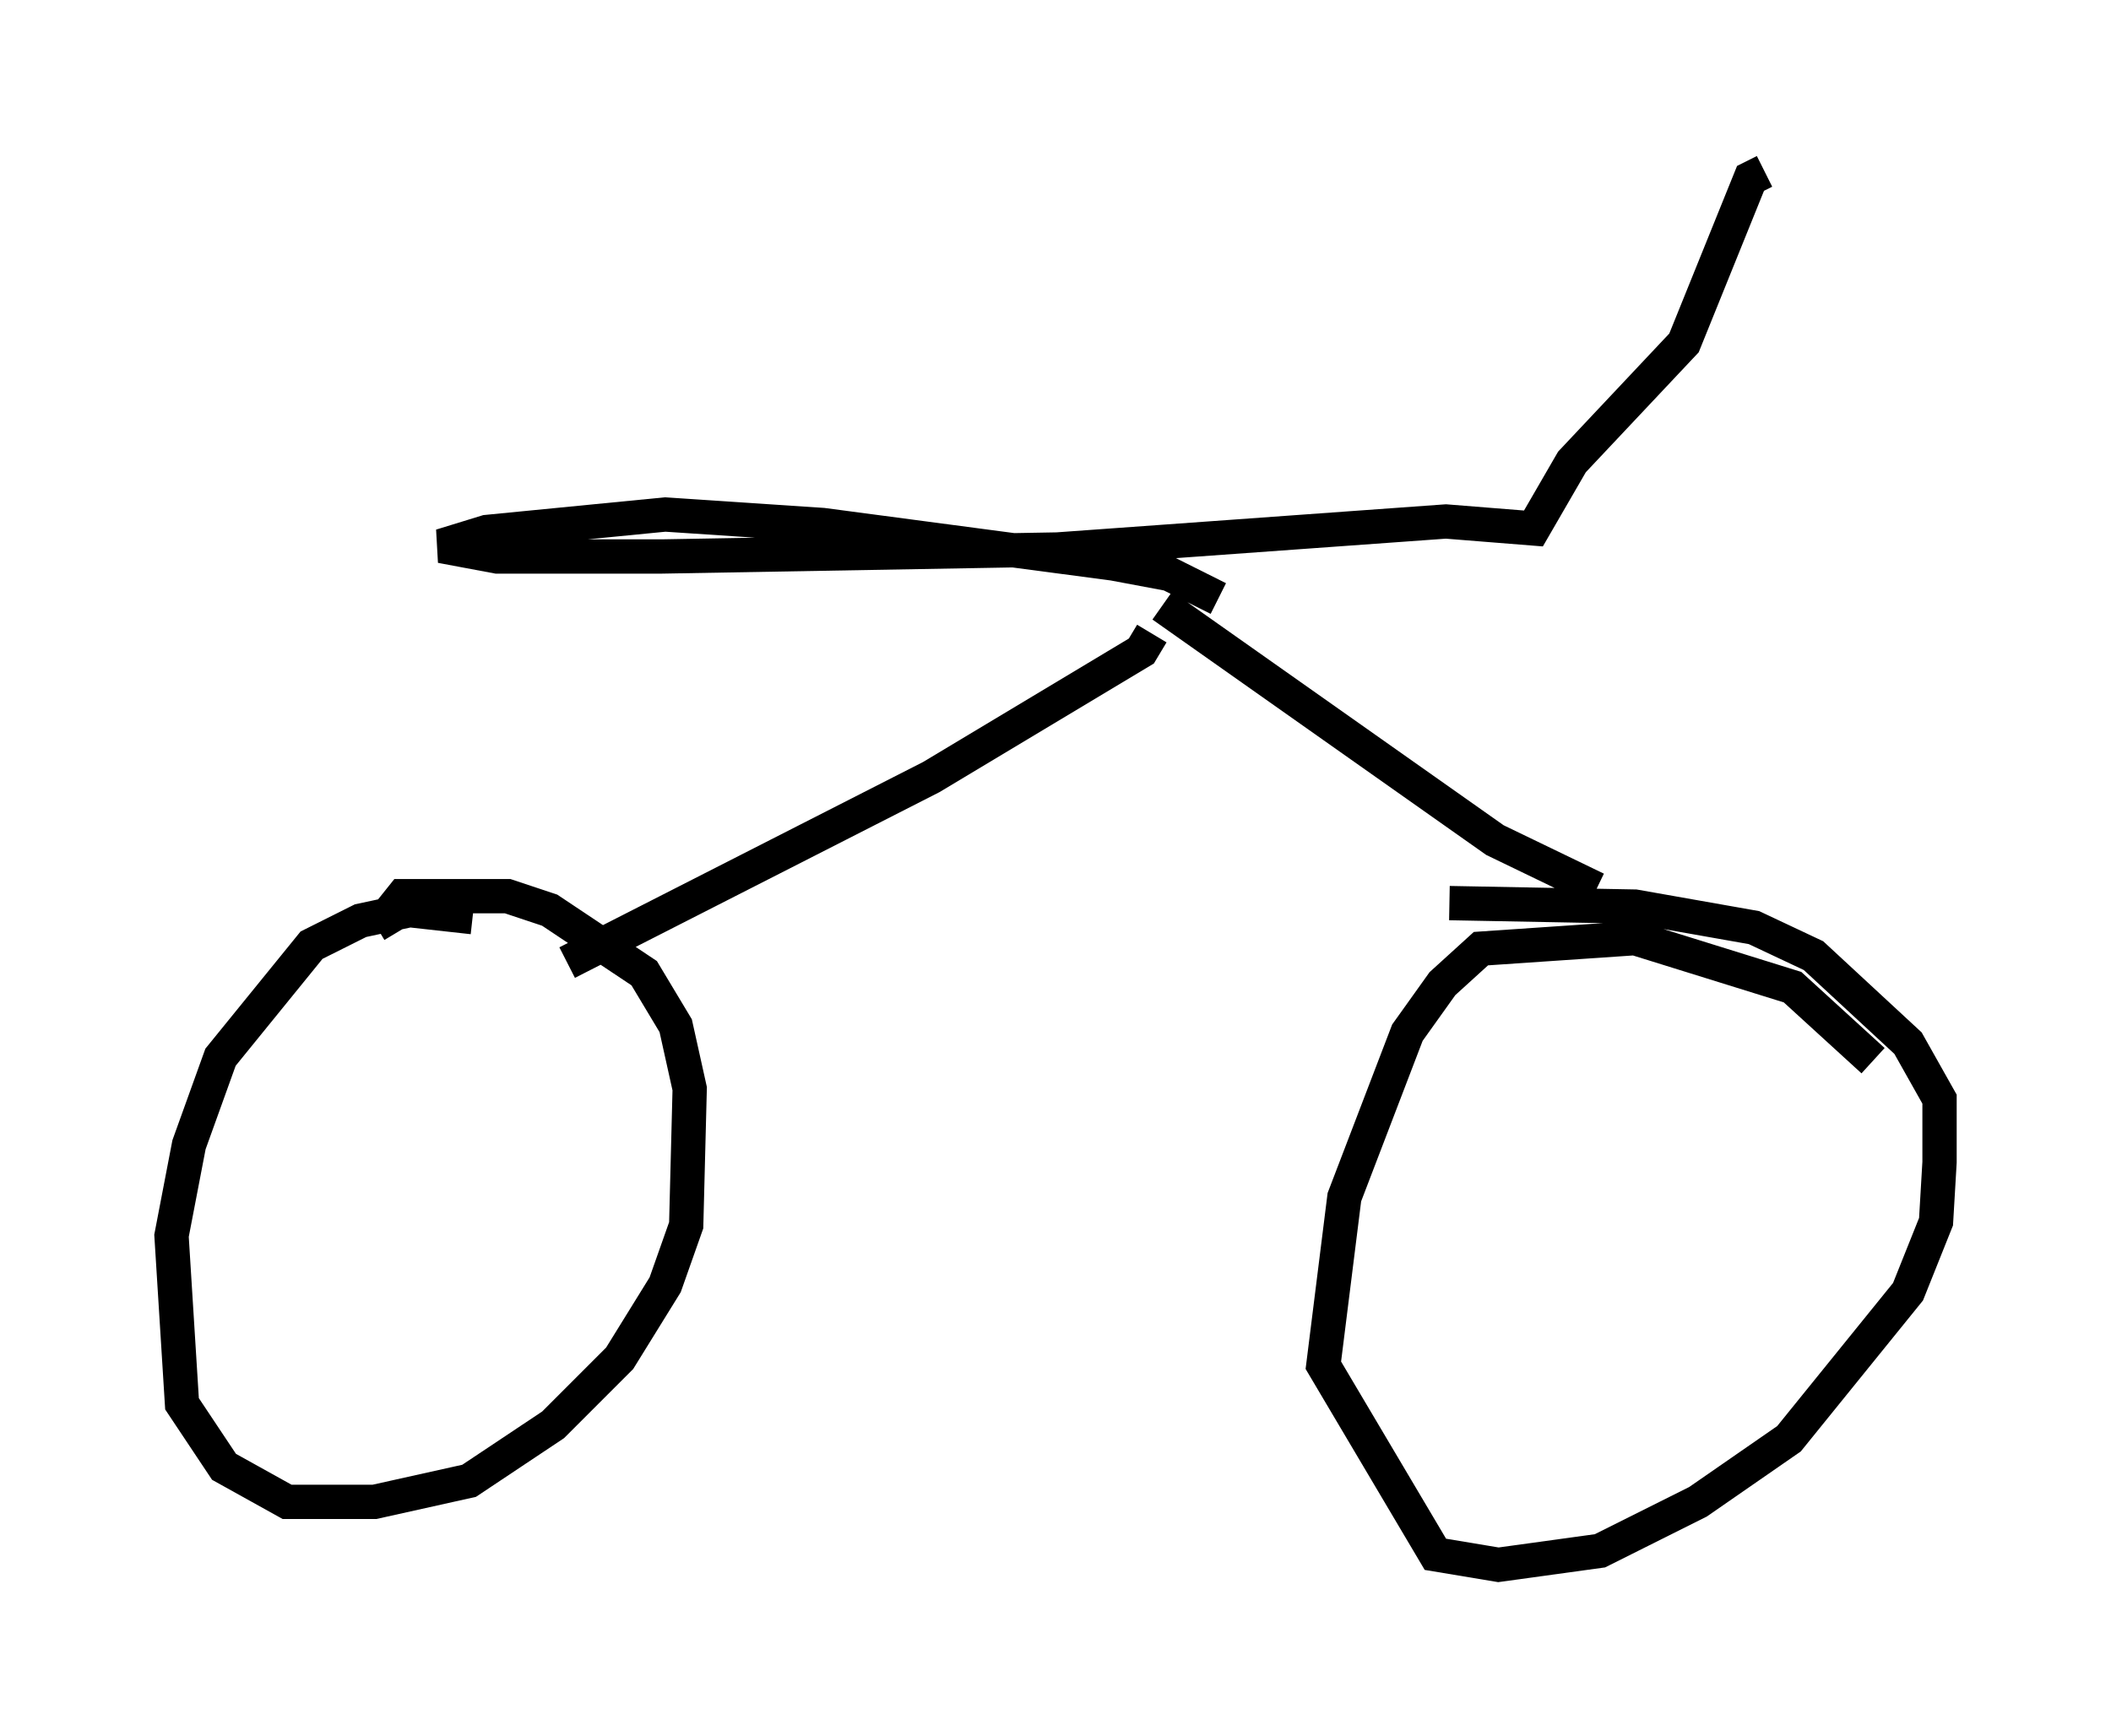 <?xml version="1.0" encoding="utf-8" ?>
<svg baseProfile="full" height="50.63" version="1.1" width="61.553" xmlns="http://www.w3.org/2000/svg" xmlns:ev="http://www.w3.org/2001/xml-events" xmlns:xlink="http://www.w3.org/1999/xlink"><defs /><rect fill="white" height="50.63" width="61.553" x="0" y="0" /><path d="M15.413, 27.663 m-1.633, -0.919 l-1.838, -0.204 -1.429, 0.306 l-1.429, 0.715 -2.654, 3.267 l-0.919, 2.552 -0.51, 2.654 l0.306, 4.9 1.225, 1.838 l1.838, 1.021 2.552, 0.0 l2.756, -0.613 2.45, -1.633 l1.94, -1.94 1.327, -2.144 l0.613, -1.735 0.102, -3.981 l-0.408, -1.838 -0.919, -1.531 l-2.756, -1.838 -1.225, -0.408 l-3.063, 0.0 -0.408, 0.51 l0.306, 0.51 m42.978, 3.777 l-2.348, -2.144 -4.594, -1.429 l-4.492, 0.306 -1.123, 1.021 l-1.021, 1.429 -1.838, 4.798 l-0.613, 4.9 3.267, 5.513 l1.838, 0.306 2.96, -0.408 l2.858, -1.429 2.654, -1.838 l3.471, -4.288 0.817, -2.042 l0.102, -1.735 0.0, -1.838 l-0.919, -1.633 -2.756, -2.552 l-1.735, -0.817 -3.471, -0.613 l-5.41, -0.102 m-25.725, 1.735 l10.617, -5.41 6.125, -3.675 l0.306, -0.51 m0.306, -0.817 l9.698, 6.84 2.96, 1.429 m-11.025, -8.473 l-1.429, -0.715 -1.633, -0.306 l-8.473, -1.123 -4.594, -0.306 l-5.206, 0.51 -1.327, 0.408 l1.633, 0.306 4.798, 0.0 l11.536, -0.204 11.331, -0.817 l2.552, 0.204 1.123, -1.94 l3.267, -3.471 1.94, -4.798 l0.408, -0.204 " fill="none" stroke="black" stroke-width="1" /></svg>